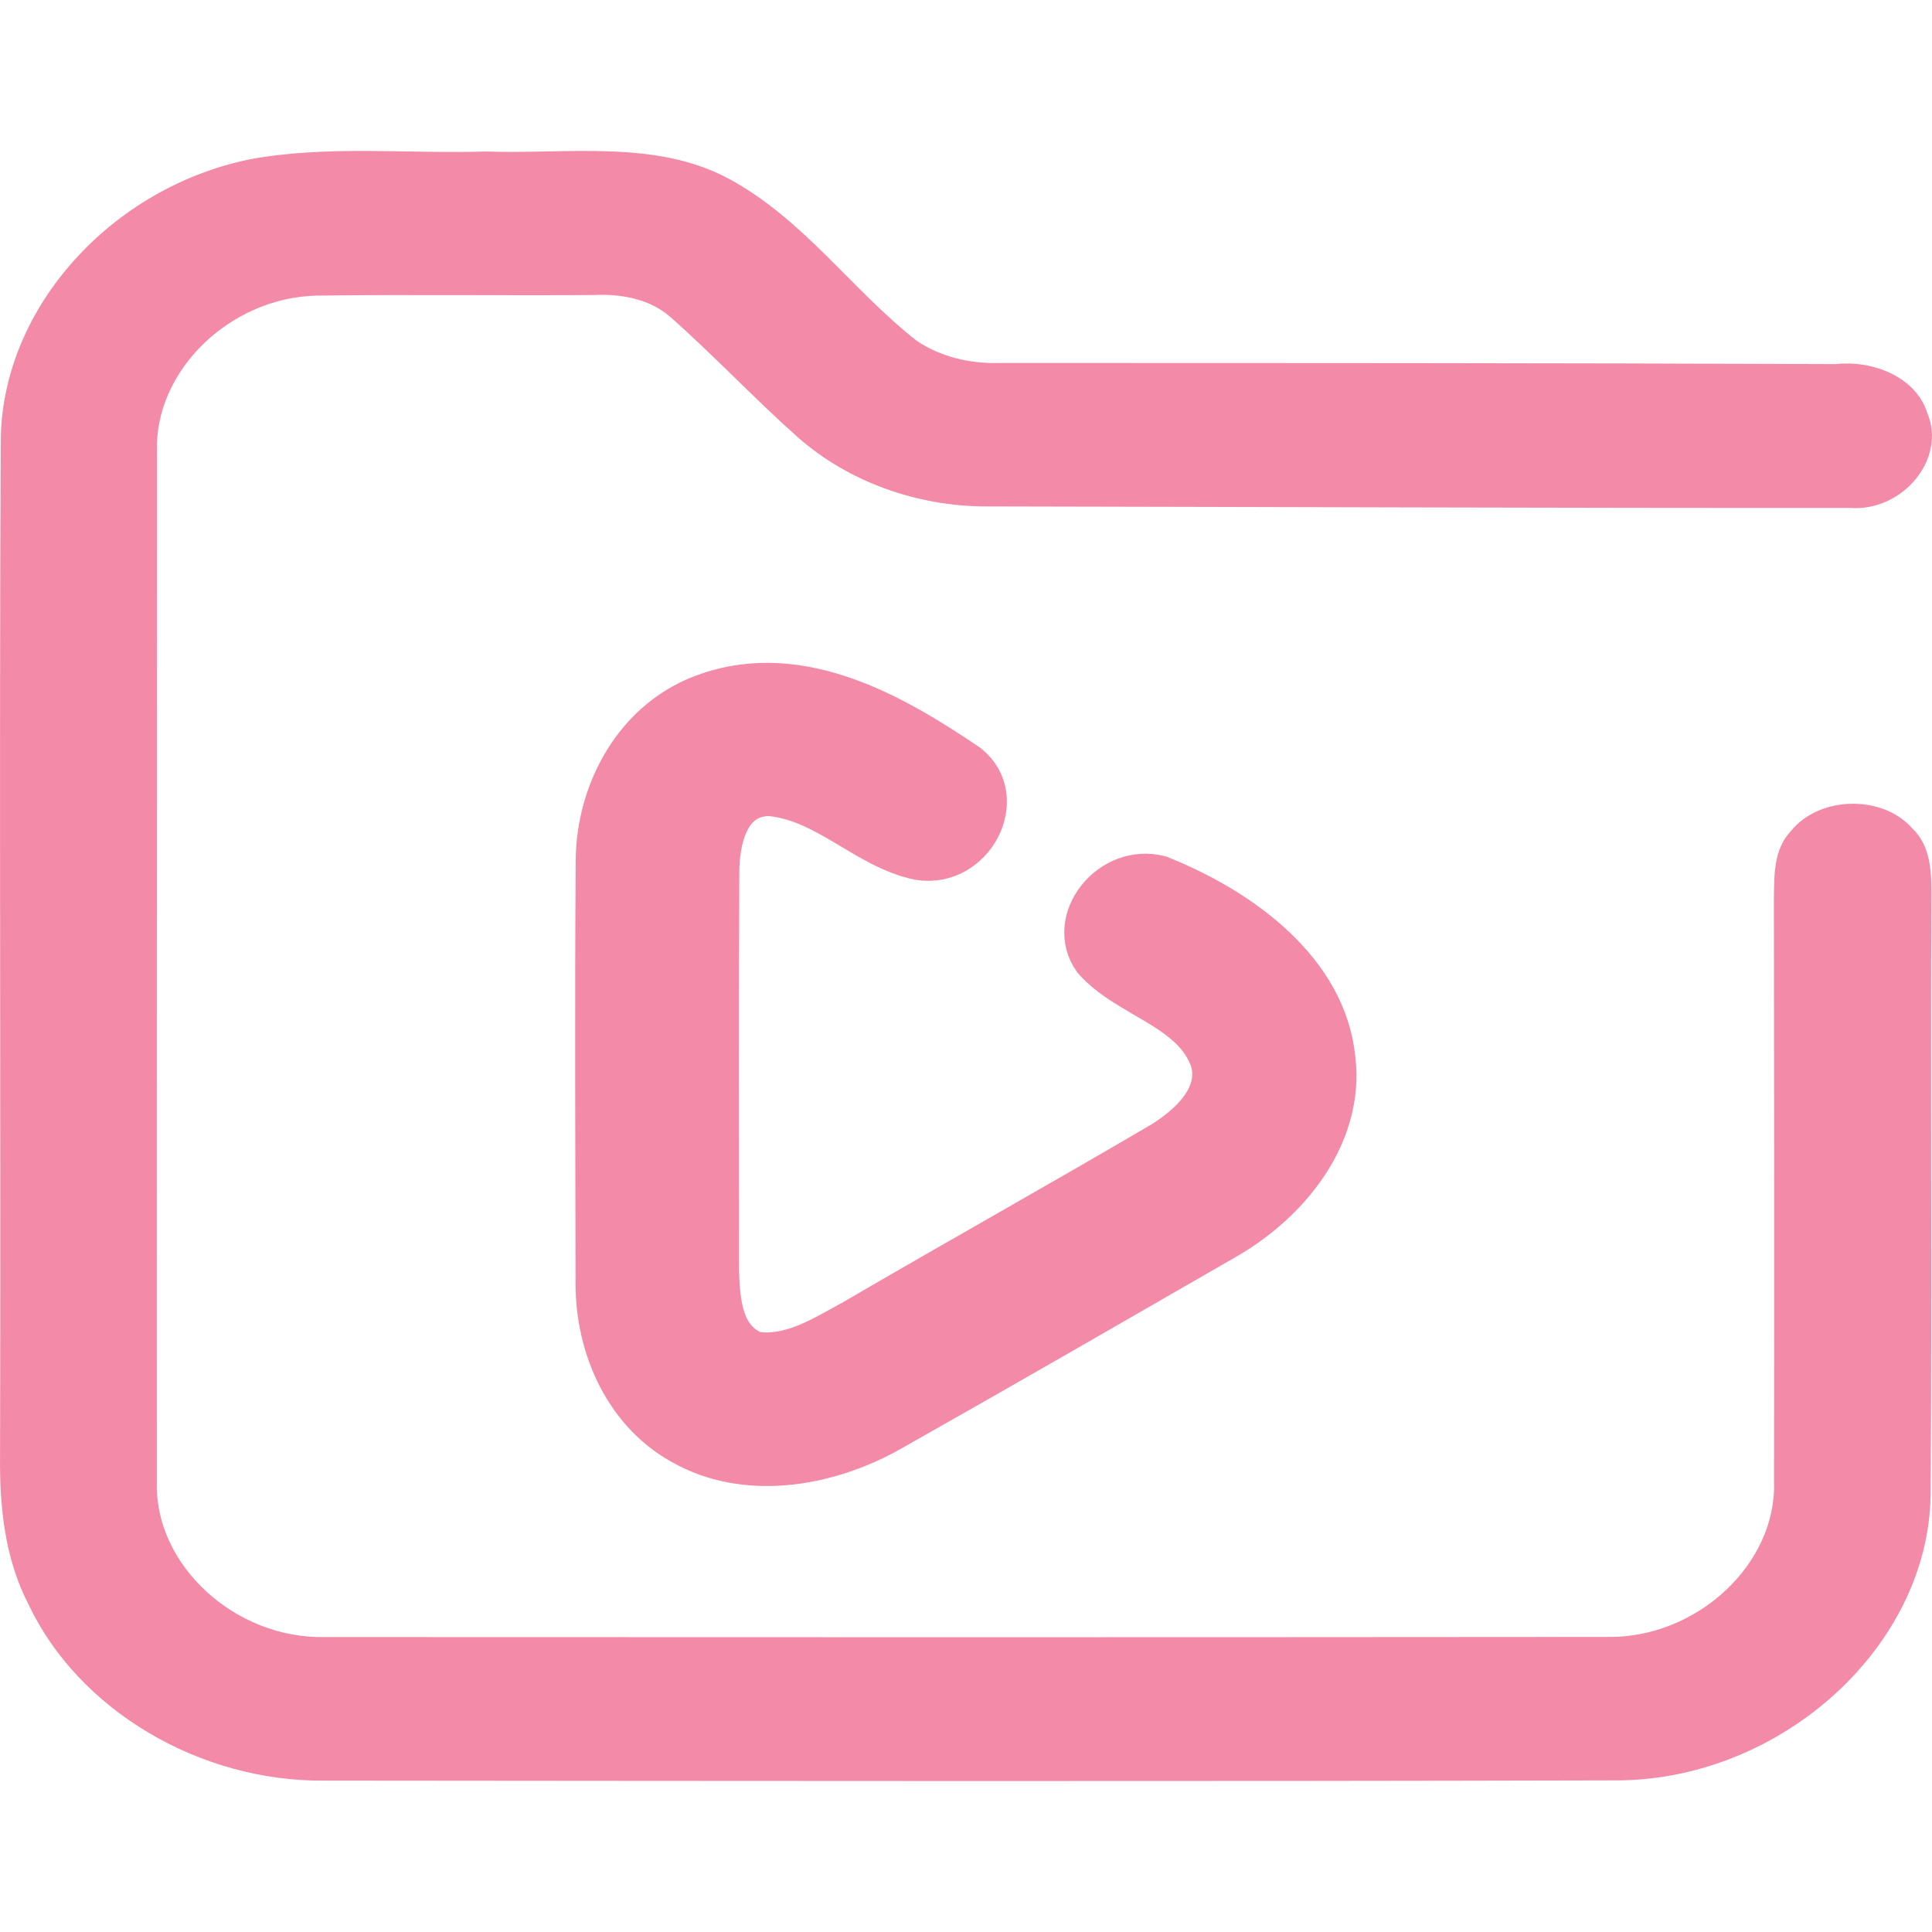 <svg width="48" height="48" viewBox="0 0 48 48" fill="none" xmlns="http://www.w3.org/2000/svg">
<g clip-path="url(#clip0_451_800)">
<path d="M6.204 3.959C8.135 3.601 10.12 3.826 12.075 3.764C14.086 3.836 16.262 3.459 18.096 4.435C19.968 5.442 21.151 7.193 22.777 8.468C23.361 8.861 24.092 9.04 24.813 9.018C31.743 9.018 38.674 9.018 45.604 9.046C46.547 8.944 47.606 9.373 47.884 10.263C48.367 11.402 47.264 12.724 45.953 12.619C38.808 12.625 31.659 12.594 24.514 12.582C22.784 12.585 21.061 11.964 19.813 10.856C18.727 9.889 17.738 8.833 16.651 7.872C16.155 7.437 15.451 7.298 14.784 7.329C12.48 7.347 10.174 7.313 7.87 7.344C5.704 7.393 3.836 9.219 3.9 11.214C3.9 19.754 3.893 28.293 3.897 36.836C3.843 38.881 5.838 40.718 8.061 40.672C18.683 40.678 29.305 40.678 39.928 40.669C42.151 40.709 44.149 38.859 44.075 36.805C44.082 31.972 44.079 27.141 44.072 22.308C44.082 21.743 44.062 21.109 44.491 20.652C45.185 19.781 46.751 19.732 47.499 20.569C47.988 21.026 47.988 21.702 47.985 22.302C47.962 27.256 48.002 32.209 47.965 37.163C47.901 40.897 44.3 44.171 40.26 44.233C29.527 44.261 18.794 44.248 8.061 44.239C4.96 44.27 1.952 42.488 0.711 39.866C0.118 38.723 -0.01 37.438 0.001 36.191C0.027 27.747 -0.026 19.303 0.021 10.862C0.084 7.619 2.78 4.66 6.204 3.959Z" fill="url(#paint0_linear_451_800)"/>
<path d="M17.583 17.212C19.927 16.406 22.247 17.752 24.071 18.991C25.104 19.831 24.195 21.585 22.828 21.366C21.486 21.082 20.541 19.911 19.126 19.775C18.08 19.766 17.872 20.918 17.868 21.665C17.852 24.973 17.862 28.278 17.862 31.582C17.885 32.296 17.932 33.263 18.764 33.584C19.656 33.71 20.433 33.198 21.161 32.806C23.699 31.323 26.271 29.887 28.802 28.401C29.537 27.966 30.338 27.218 30.067 26.338C29.624 25.072 27.988 24.803 27.16 23.852C26.455 22.854 27.572 21.431 28.823 21.758C30.868 22.576 32.953 24.108 33.175 26.301C33.406 28.173 32.078 29.881 30.412 30.82C27.656 32.407 24.903 33.998 22.13 35.563C20.648 36.401 18.67 36.786 17.08 35.965C15.511 35.178 14.794 33.463 14.8 31.882C14.794 28.38 14.777 24.871 14.804 21.369C14.814 19.667 15.763 17.823 17.583 17.212Z" fill="url(#paint1_linear_451_800)" stroke="url(#paint2_linear_451_800)"/>
</g>
<defs>
<linearGradient id="paint0_linear_451_800" x1="47.858" y1="4.007" x2="8.195" y2="50.623" gradientUnits="userSpaceOnUse">
<stop stop-color="#f38ba8"/>
<stop offset="1" stop-color="#f38ba8"/>
</linearGradient>
<linearGradient id="paint1_linear_451_800" x1="33.146" y1="17.091" x2="13.886" y2="35.17" gradientUnits="userSpaceOnUse">
<stop stop-color="#f38ba8"/>
<stop offset="1" stop-color="#f38ba8"/>
</linearGradient>
<linearGradient id="paint2_linear_451_800" x1="33.146" y1="17.091" x2="13.886" y2="35.17" gradientUnits="userSpaceOnUse">
<stop stop-color="#f38ba8"/>
<stop offset="1" stop-color="#f38ba8"/>
</linearGradient>
<clipPath id="clip0_451_800">
<rect width="48" height="48" fill="white"/>
</clipPath>
</defs>
</svg>
